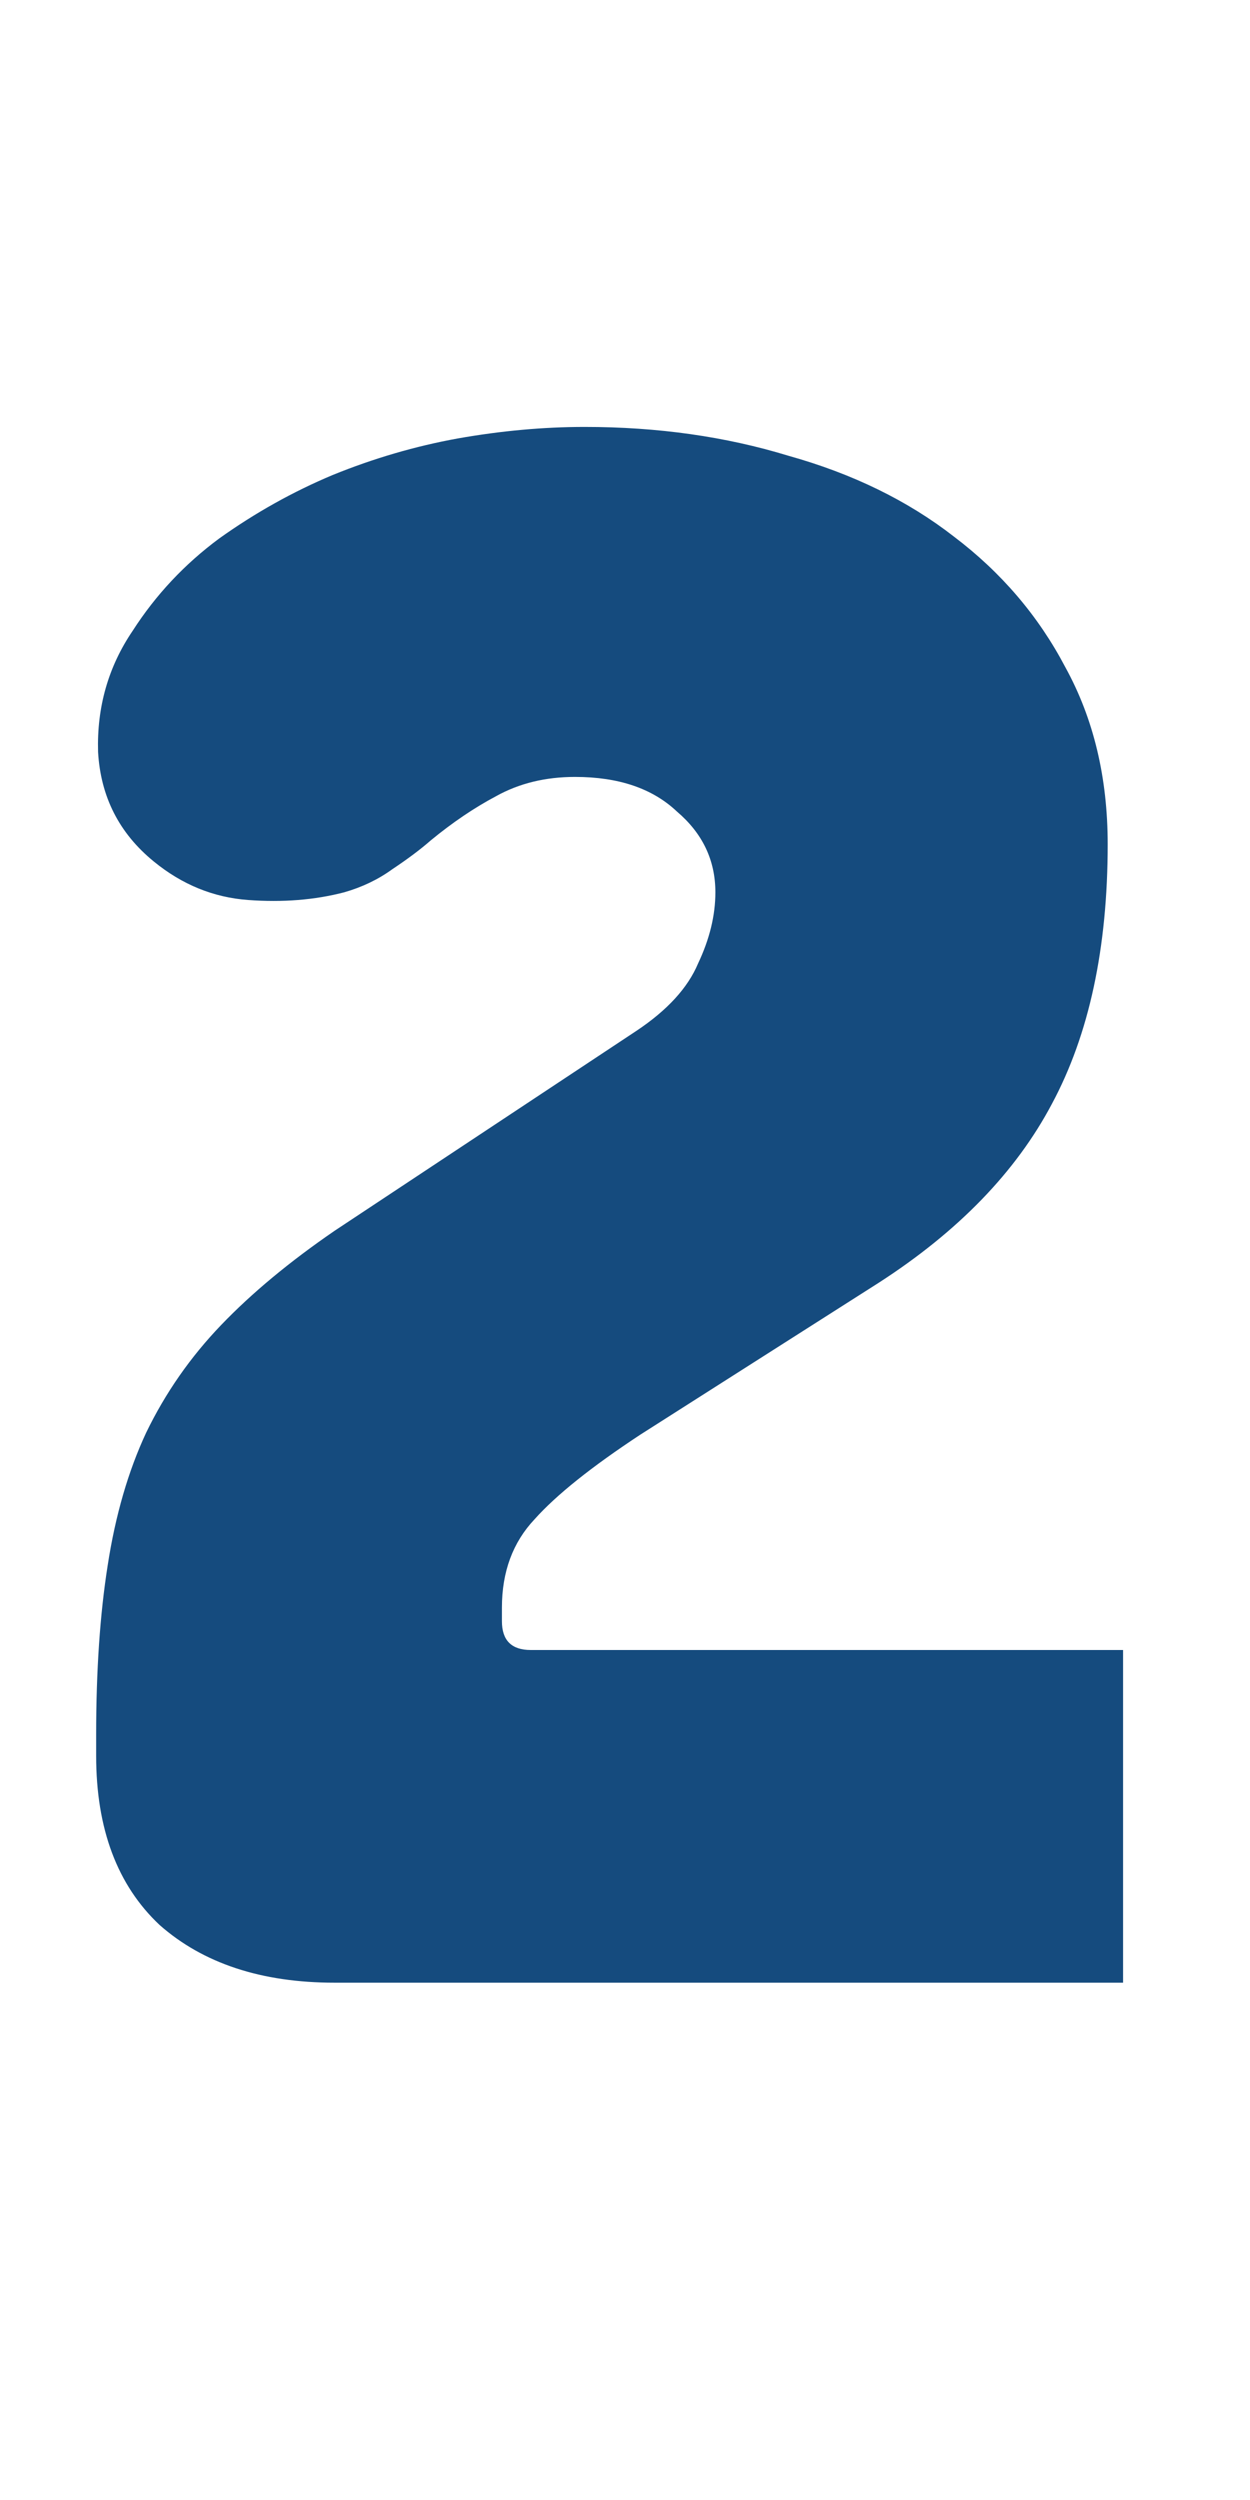 <svg width="26" height="52" viewBox="0 0 26 52" fill="none" xmlns="http://www.w3.org/2000/svg">
<path d="M6.96 41.24C5.44 41.24 4.227 40.84 3.32 40.04C2.44 39.213 2 38.04 2 36.52V36.08C2 34.747 2.08 33.573 2.24 32.56C2.4 31.52 2.667 30.6 3.04 29.8C3.44 28.973 3.96 28.227 4.6 27.56C5.24 26.893 6.027 26.24 6.96 25.6L13.24 21.44C13.88 21.013 14.307 20.547 14.52 20.04C14.76 19.533 14.88 19.04 14.88 18.56C14.88 17.893 14.613 17.333 14.08 16.88C13.573 16.4 12.867 16.16 11.96 16.16C11.347 16.16 10.8 16.293 10.32 16.56C9.867 16.8 9.413 17.107 8.96 17.48C8.747 17.667 8.48 17.867 8.16 18.08C7.867 18.293 7.533 18.453 7.16 18.56C6.547 18.72 5.88 18.773 5.16 18.72C4.44 18.667 3.787 18.4 3.2 17.92C2.48 17.333 2.093 16.573 2.04 15.64C2.013 14.707 2.253 13.867 2.76 13.12C3.24 12.373 3.84 11.733 4.56 11.2C5.307 10.667 6.093 10.227 6.92 9.88C7.773 9.533 8.64 9.28 9.52 9.12C10.427 8.96 11.307 8.88 12.16 8.88C13.68 8.88 15.093 9.08 16.4 9.48C17.733 9.853 18.88 10.413 19.84 11.16C20.827 11.907 21.6 12.813 22.16 13.88C22.747 14.947 23.04 16.173 23.04 17.56C23.04 19.72 22.653 21.52 21.88 22.96C21.133 24.373 19.933 25.613 18.28 26.68L13.32 29.84C12.307 30.507 11.573 31.093 11.12 31.6C10.667 32.08 10.44 32.693 10.44 33.44V33.72C10.44 34.12 10.64 34.32 11.04 34.32H23.36V41.24H6.96Z" fill="#154B7E"/>
</svg>
